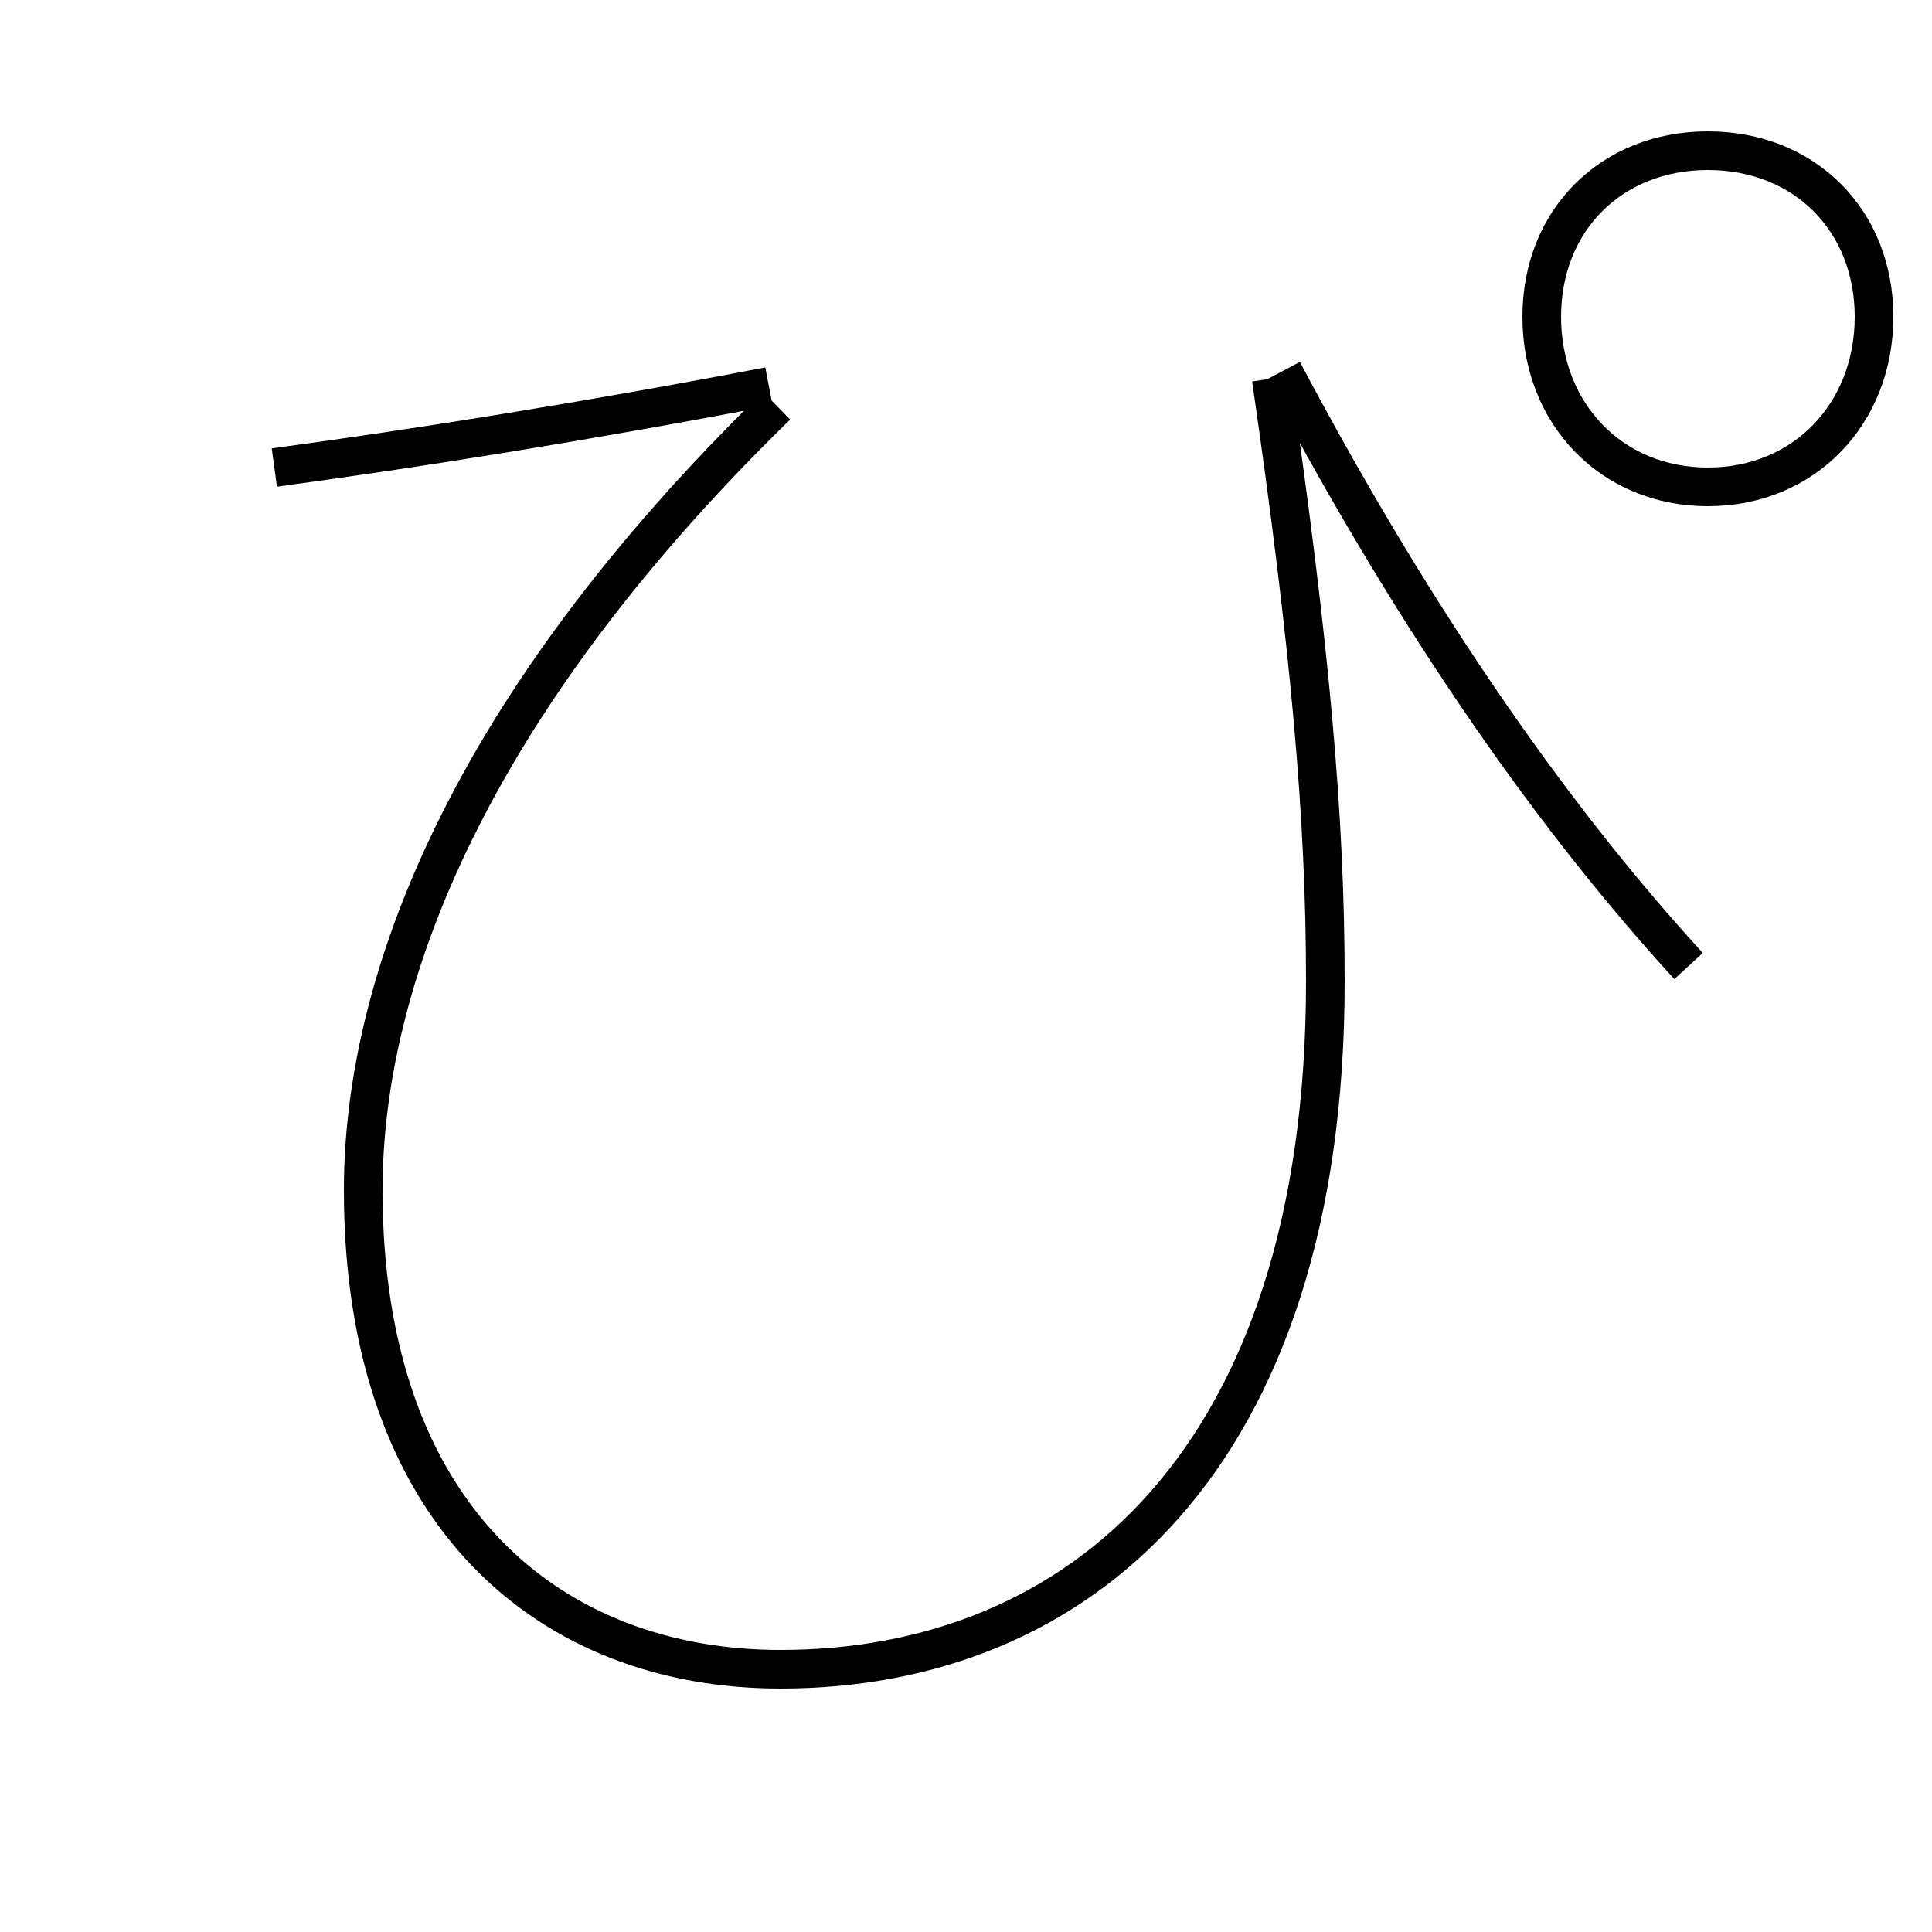 <?xml version='1.0' encoding='utf8'?>
<svg viewBox="0.0 -6.0 50.0 50.0" version="1.1" xmlns="http://www.w3.org/2000/svg">
<rect x="0.0" y="-6.0" width="50.0" height="50.0" fill="#808080" stroke="none"/>
<rect x="-1000" y="-1000" width="2000" height="2000" stroke="white" fill="white"/>
<g style="fill:white;stroke:#000000;  stroke-width:1">
<path d="M 7.1 -31.9 C 10.8 -32.4 15.2 -33.1 19.9 -34.0 M 44.2 -31.4 C 46.7 -31.4 48.5 -33.3 48.5 -35.8 C 48.5 -38.3 46.7 -40.1 44.2 -40.1 C 41.7 -40.1 39.9 -38.3 39.9 -35.8 C 39.9 -33.3 41.7 -31.4 44.2 -31.4 Z M 20.1 -33.5 C 12.1 -25.7 9.4 -18.6 9.4 -13.2 C 9.4 -4.7 14.3 -0.8 20.2 -0.8 C 27.9 -0.8 34.3 -6.2 34.3 -18.6 C 34.3 -22.9 33.9 -27.3 32.9 -34.2 M 33.2 -34.4 C 36.8 -27.6 40.4 -22.6 43.7 -19.0" transform="translate(0.0 38.0)" />
</g>
</svg>